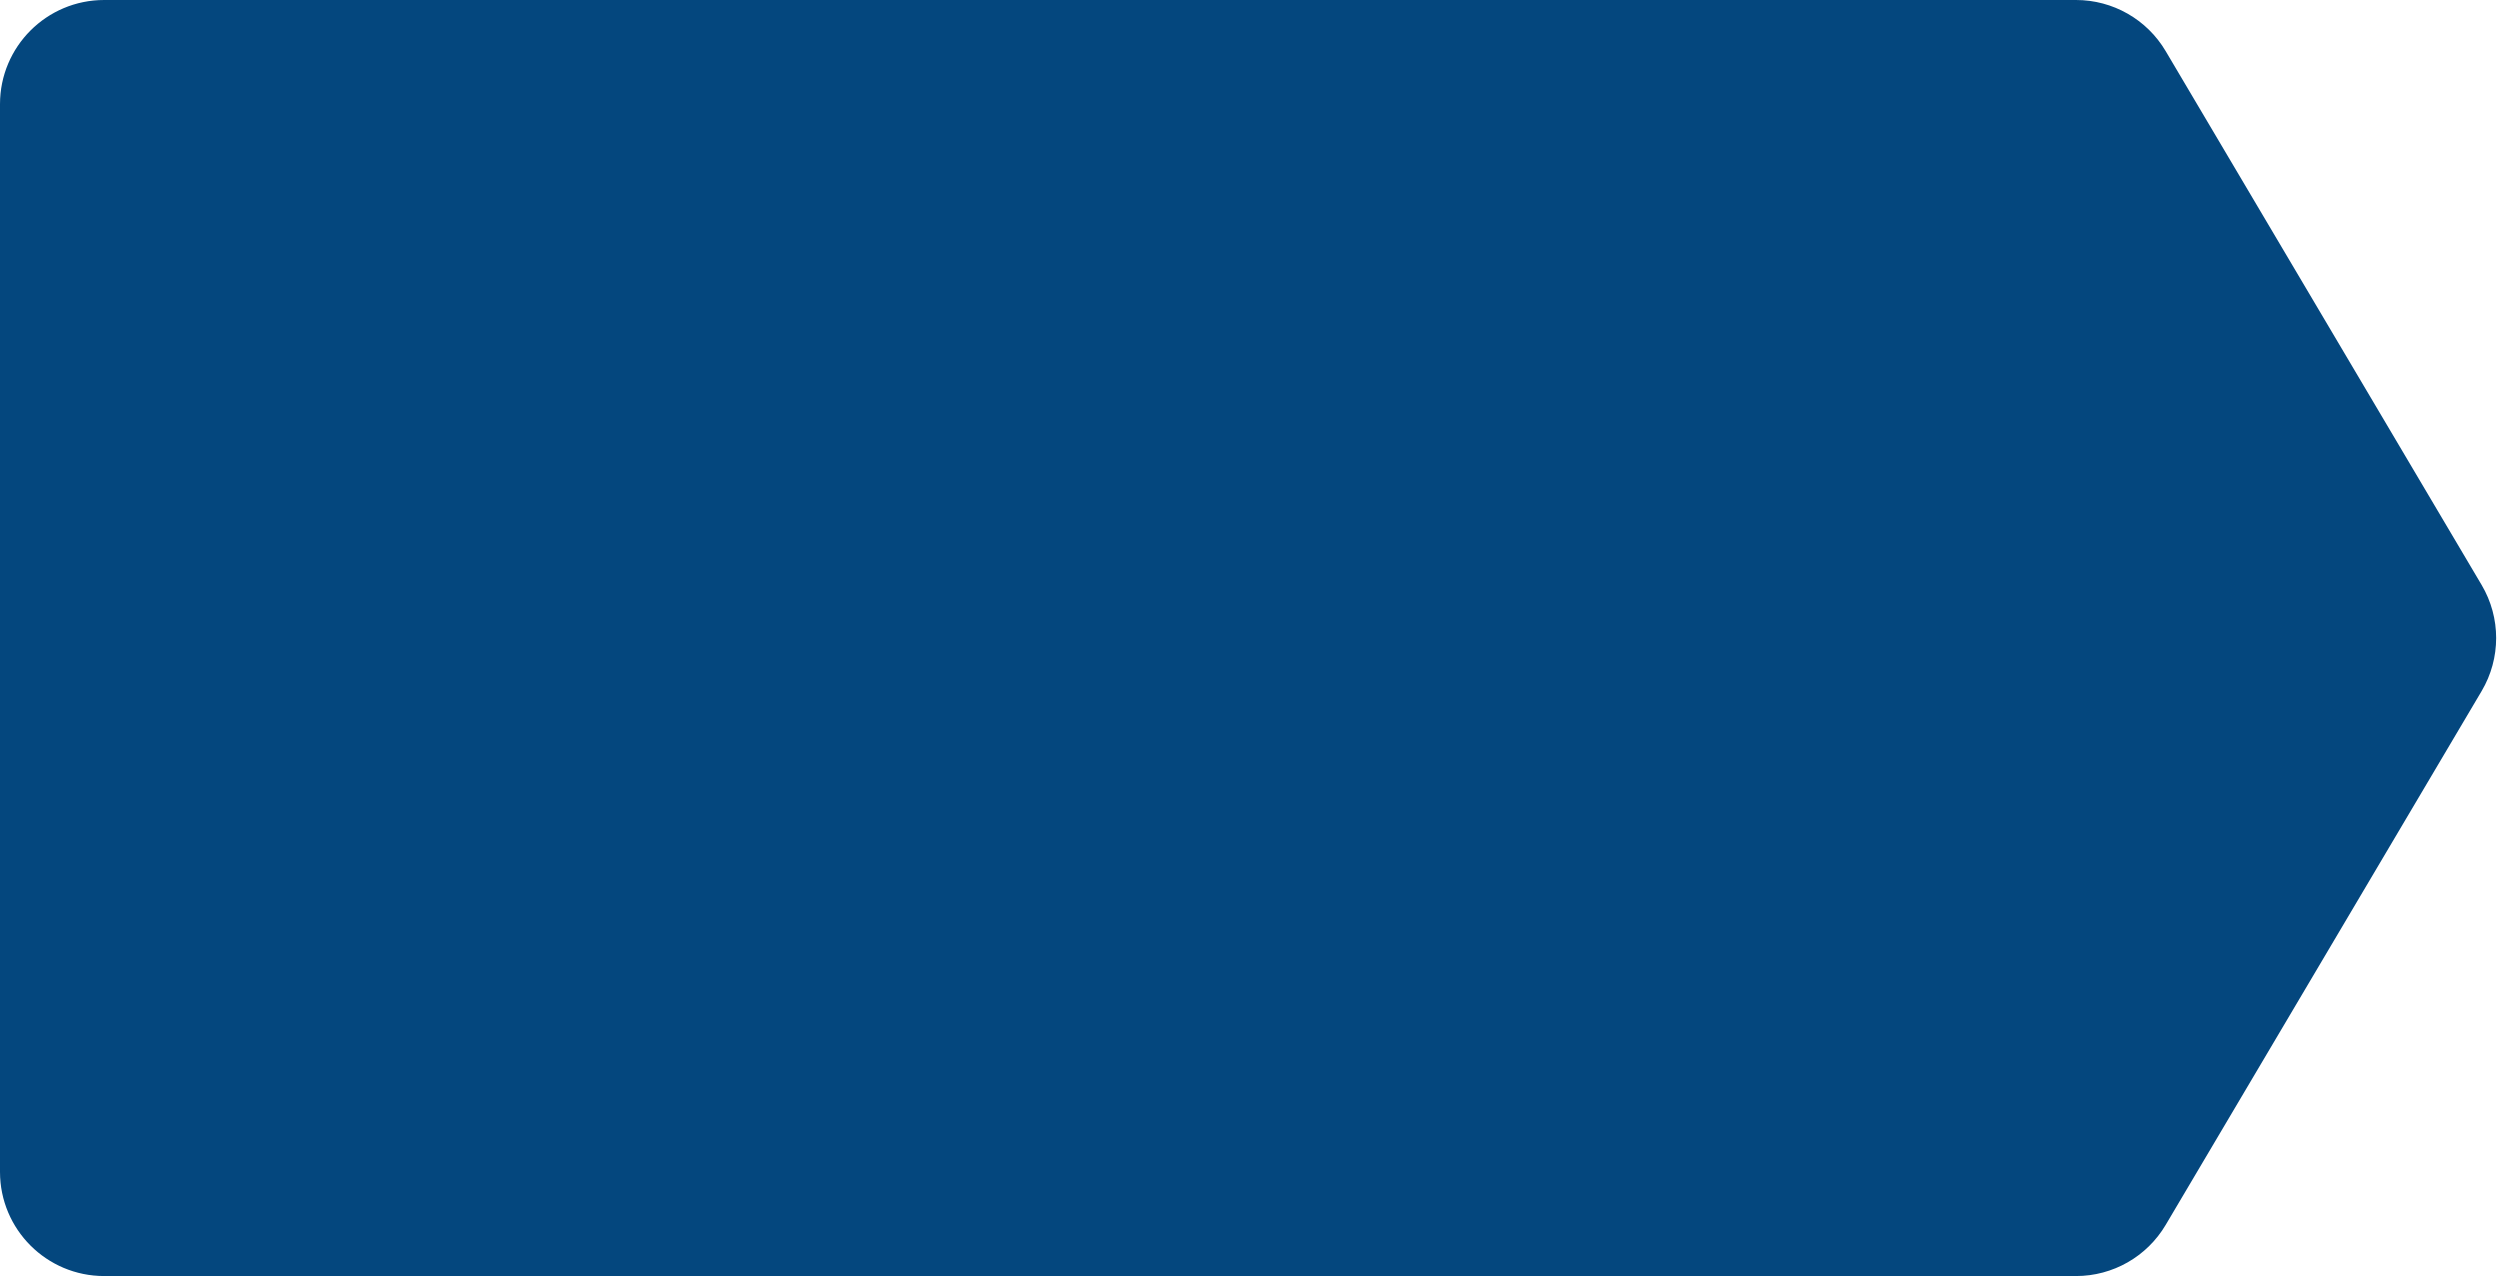 <svg width="192" height="98" viewBox="0 0 192 98" fill="none" xmlns="http://www.w3.org/2000/svg">
<path d="M0 8C0 3.582 3.582 0 8 0H159.439C162.266 0 164.883 1.492 166.323 3.925L190.589 44.925C192.076 47.438 192.076 50.562 190.589 53.075L166.323 94.075C164.883 96.508 162.266 98 159.439 98H8C3.582 98 0 94.418 0 90V8Z" fill="#04477E"/>
</svg>
